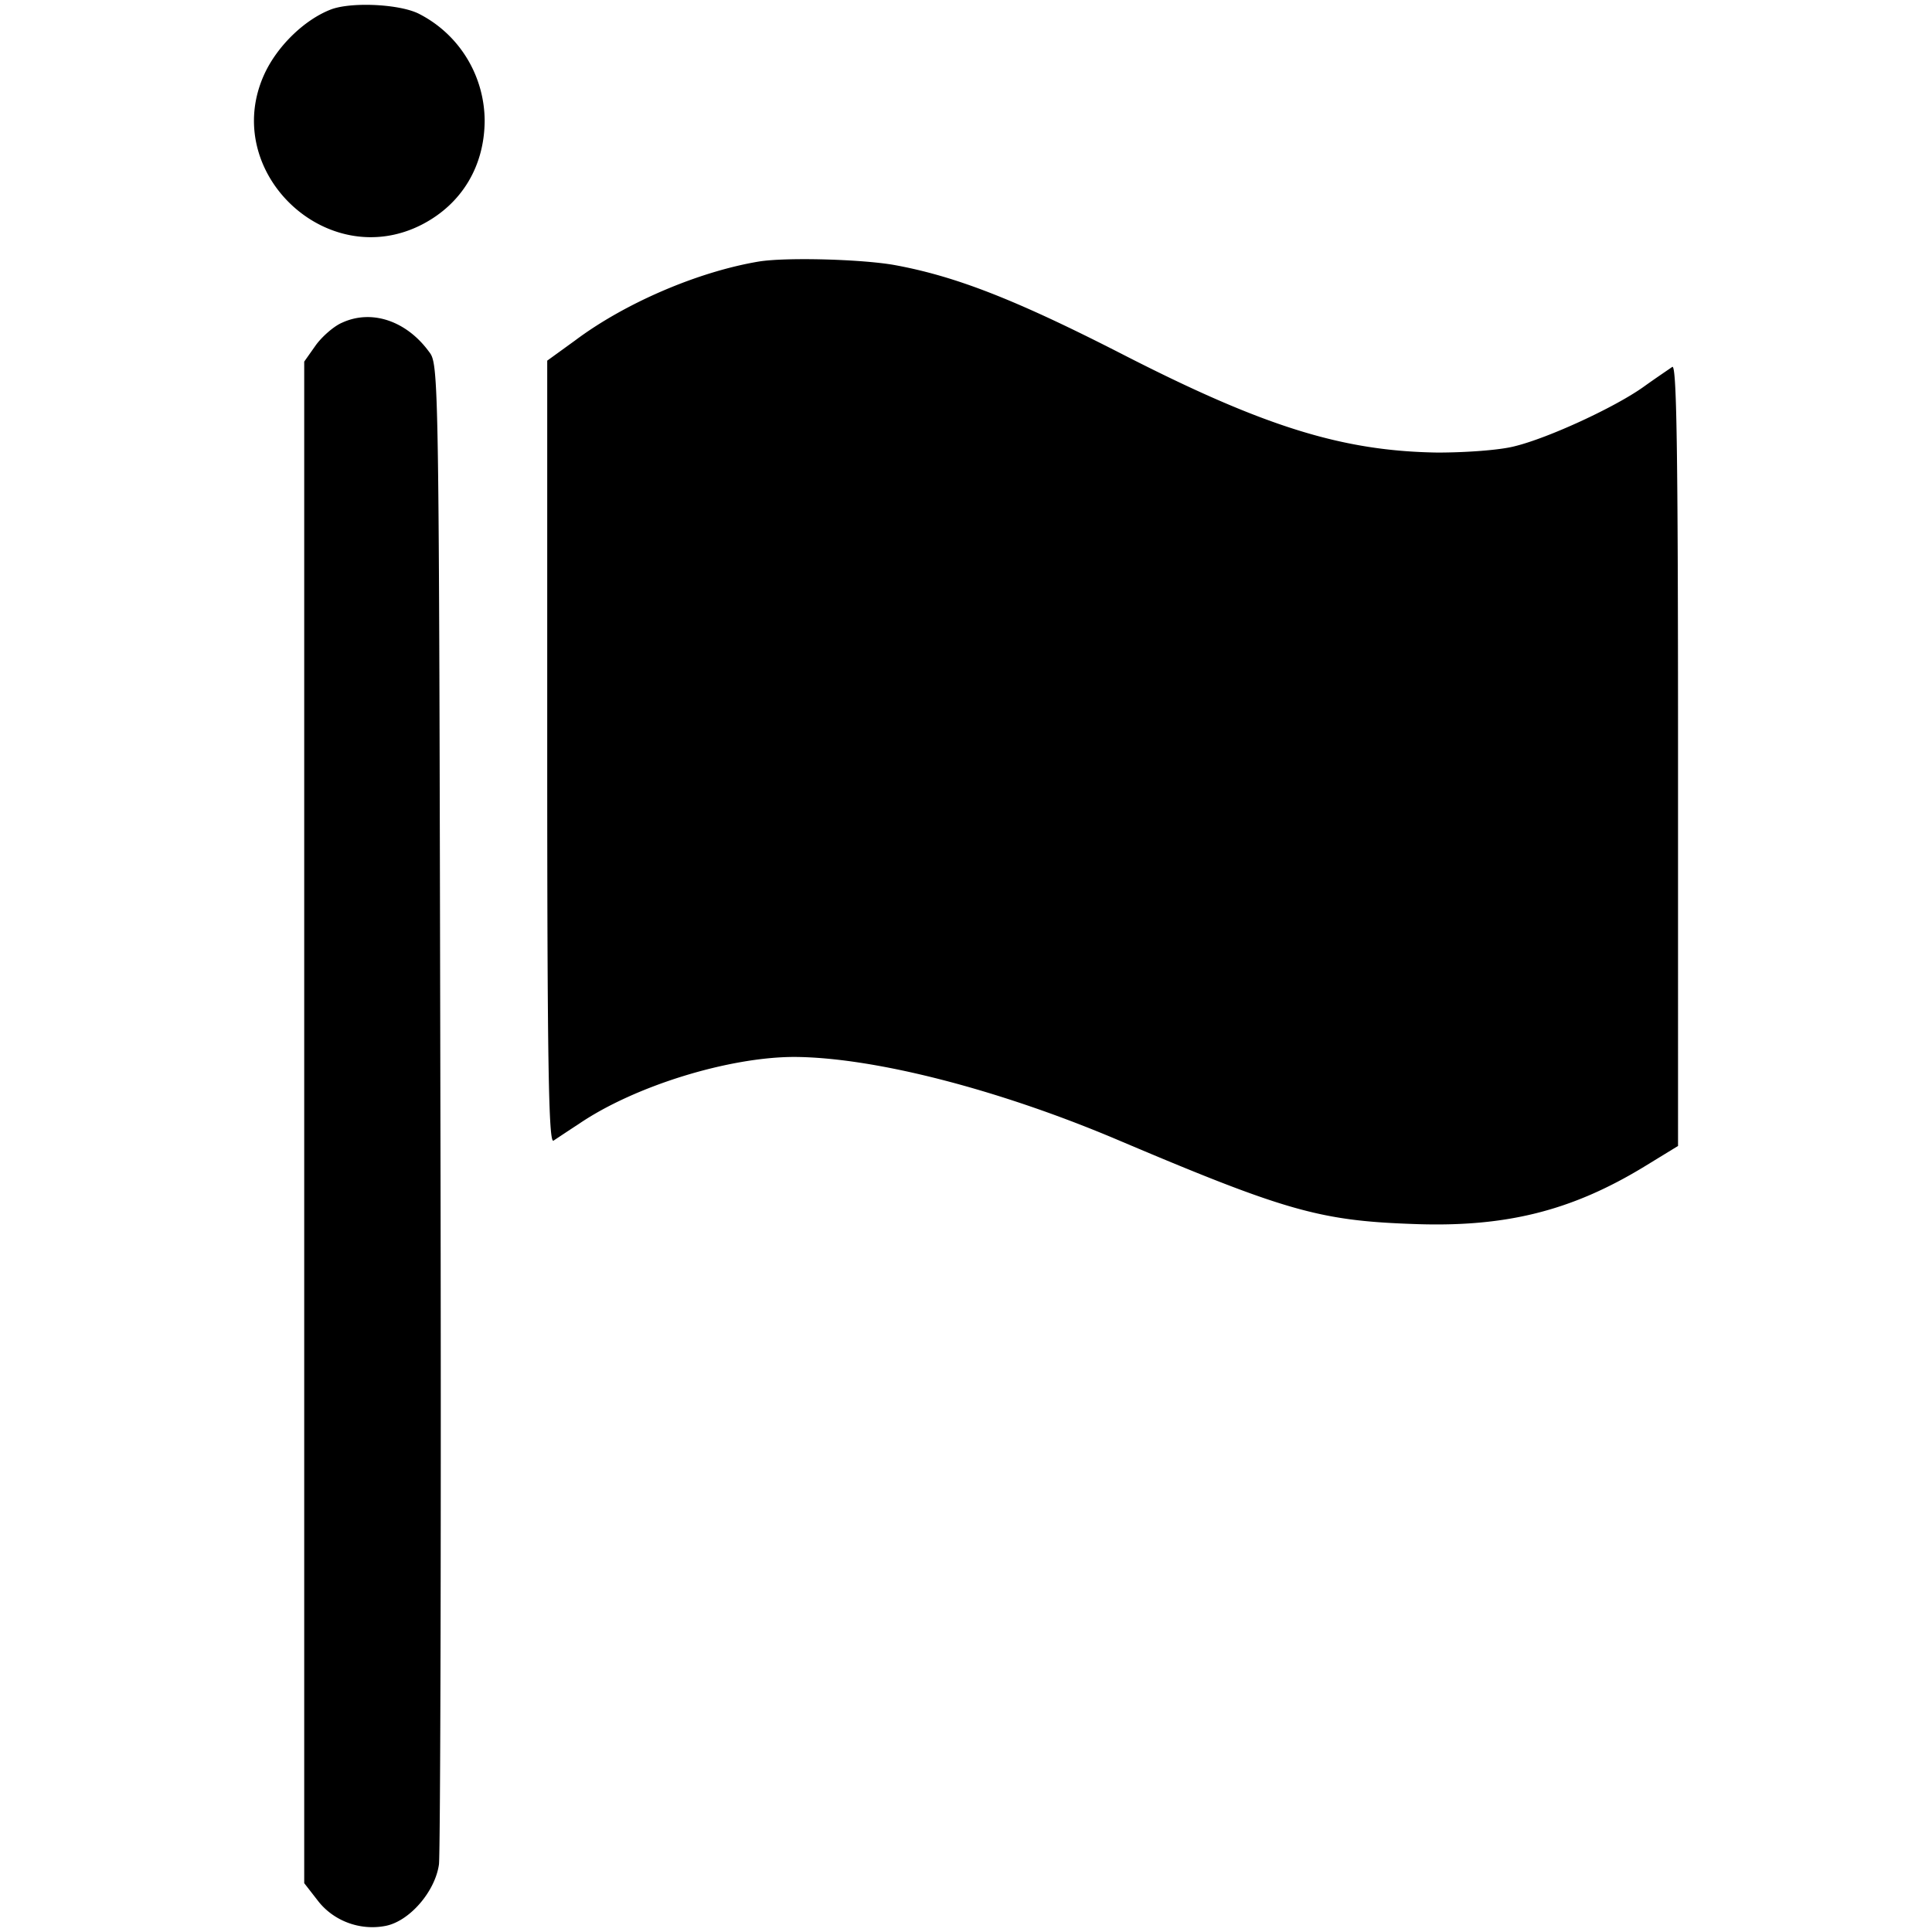 <?xml version="1.0" encoding="UTF-8" standalone="no"?>
<svg xmlns="http://www.w3.org/2000/svg" xml:space="preserve" viewBox="0 0 512 512">
  <path d="M96.284 1.284c-3.352.046-6.466.434-8.522 1.2-7.014 2.677-14.283 9.69-17.726 17.215-11.732 25.76 16.577 52.795 41.827 39.788 10.584-5.483 16.578-15.558 16.578-27.672-.127-11.732-6.63-22.573-17.215-28.056-3.108-1.674-9.356-2.551-14.942-2.475zm112.18 67.461c-2.984.09-5.55.274-7.335.56-16.068 2.678-35.451 10.968-48.714 20.915l-7.395 5.355v103.803c0 82.762.382 103.676 1.657 102.91.765-.51 3.825-2.55 6.758-4.462 14.793-10.074 39.788-17.726 57.131-17.726 20.914.128 53.431 8.416 84.93 21.679 44.76 19 54.069 21.678 78.425 22.57 24.74 1.02 42.465-3.314 62.231-15.429l8.544-5.229V200.015c0-82.634-.382-103.546-1.53-102.781-.892.638-4.336 2.931-7.524 5.227-7.651 5.483-25.375 13.646-34.302 15.814-3.953 1.02-12.88 1.657-20.404 1.657-25.122-.382-45.91-6.759-83.91-26.27-28.183-14.41-43.995-20.53-60.19-23.464-6.695-1.147-19.417-1.722-28.371-1.453zM96.722 84.042a16.034 16.034 0 0 0-6.026 1.459c-2.168.893-5.357 3.7-7.015 5.994l-3.06 4.336v403.226l3.57 4.59c4.08 5.355 11.096 8.035 17.855 6.76 6.376-1.148 13.262-9.056 14.282-16.325.383-3.06.637-93.728.381-201.485-.382-195.619-.381-196.002-3.06-199.445-4.494-6.12-10.782-9.373-16.927-9.11z"/>
</svg>
